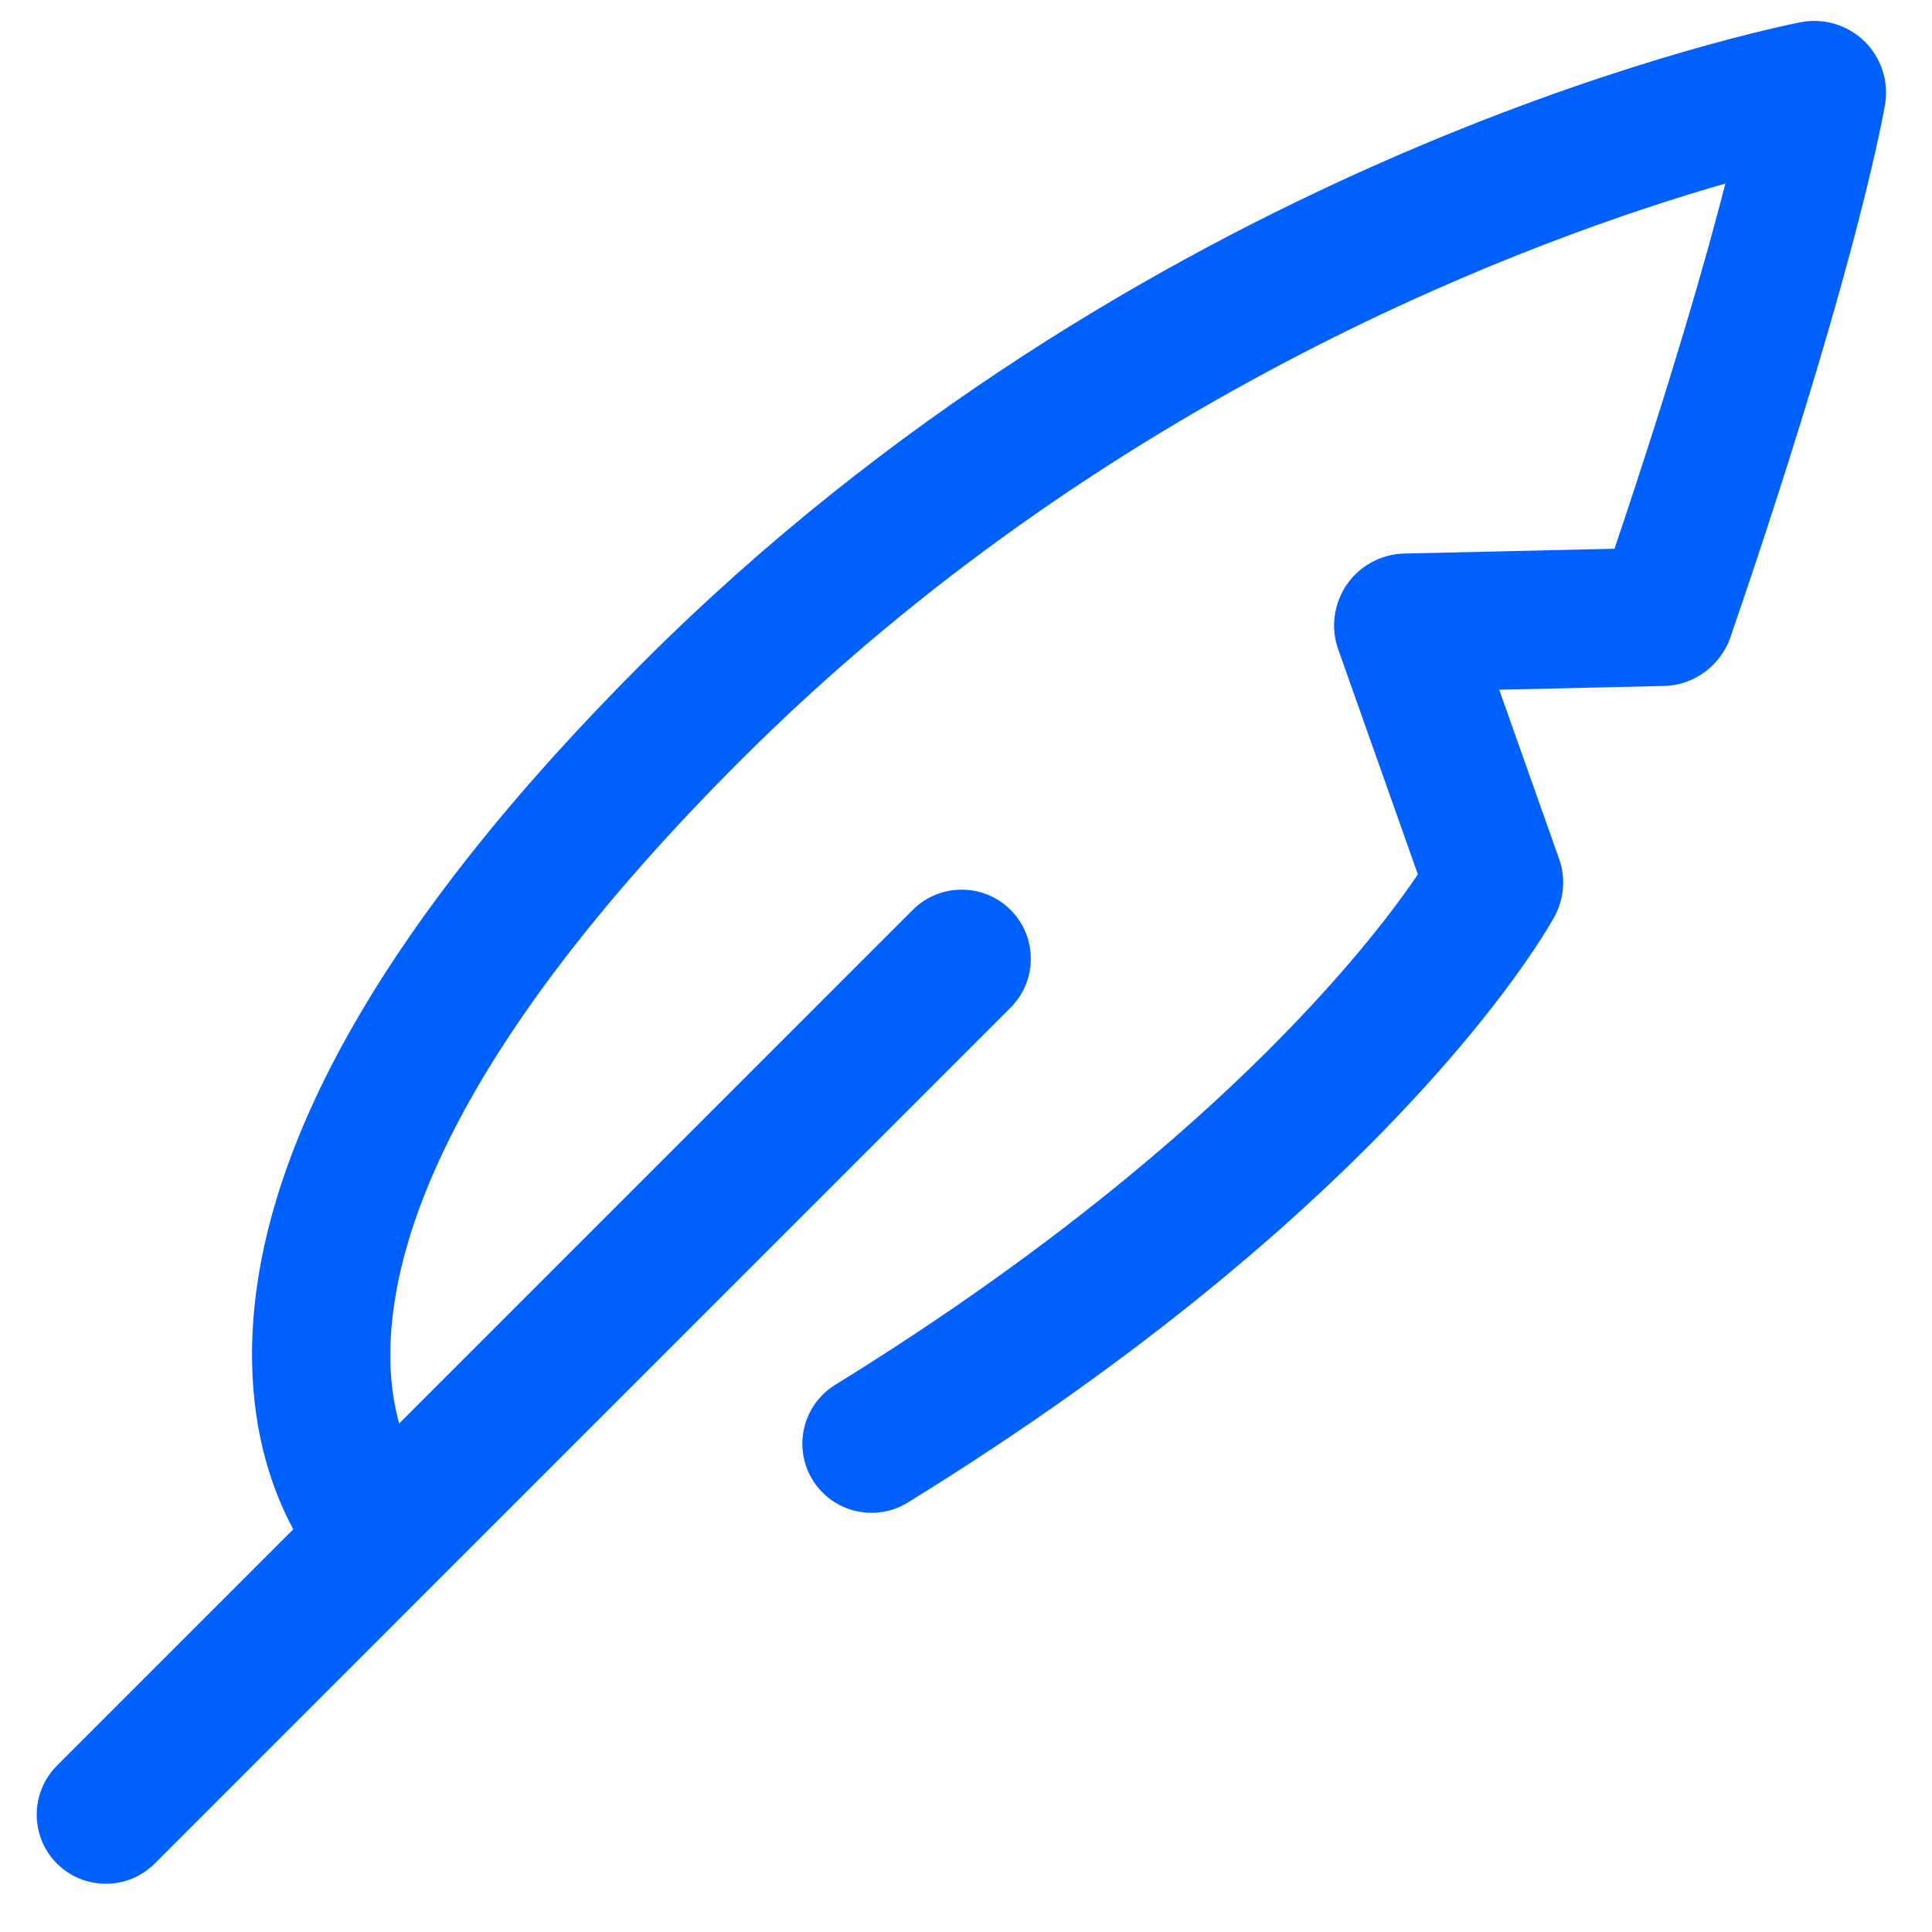 <svg width="37" height="37" viewBox="0 0 37 37" fill="none" xmlns="http://www.w3.org/2000/svg">
<g clip-path="url(#clip0_1166_50639)">
<path d="M35.707 0.792C35.381 0.473 34.918 0.337 34.47 0.428C33.198 0.687 21.767 3.233 12.31 12.69C7.279 17.721 4.762 22.231 4.828 26.093C4.852 27.518 5.232 28.575 5.617 29.288L1.09 33.815C0.574 34.332 0.574 35.172 1.09 35.689C1.341 35.939 1.673 36.076 2.027 36.076C2.381 36.076 2.713 35.939 2.963 35.689L19.353 19.298C19.604 19.048 19.741 18.716 19.741 18.362C19.741 18.008 19.604 17.676 19.353 17.425C18.837 16.909 17.997 16.909 17.481 17.425L7.645 27.261C7.552 26.927 7.484 26.525 7.476 26.048C7.439 23.905 8.573 20.172 14.183 14.562C21.216 7.529 29.425 4.554 33.043 3.515C32.678 4.939 32.03 7.215 30.919 10.509L26.895 10.601C26.454 10.61 26.041 10.833 25.792 11.197C25.542 11.56 25.481 12.023 25.628 12.436L27.154 16.745C26.28 18.041 23.172 22.092 15.995 26.521C15.373 26.905 15.179 27.722 15.563 28.344C15.946 28.965 16.764 29.158 17.386 28.775C26.431 23.194 29.445 18.133 29.759 17.575C29.956 17.225 29.991 16.811 29.856 16.441L28.712 13.209L31.866 13.137C32.437 13.126 32.948 12.752 33.139 12.207C35.402 5.613 36.001 2.563 36.098 2.019C36.179 1.569 36.033 1.111 35.707 0.792Z" fill="#0061FF"/>
</g>
<defs>
<clipPath id="clip0_1166_50639">
<rect width="35.604" height="36" fill="white" transform="translate(0.703 0.4)"/>
</clipPath>
</defs>
</svg>
